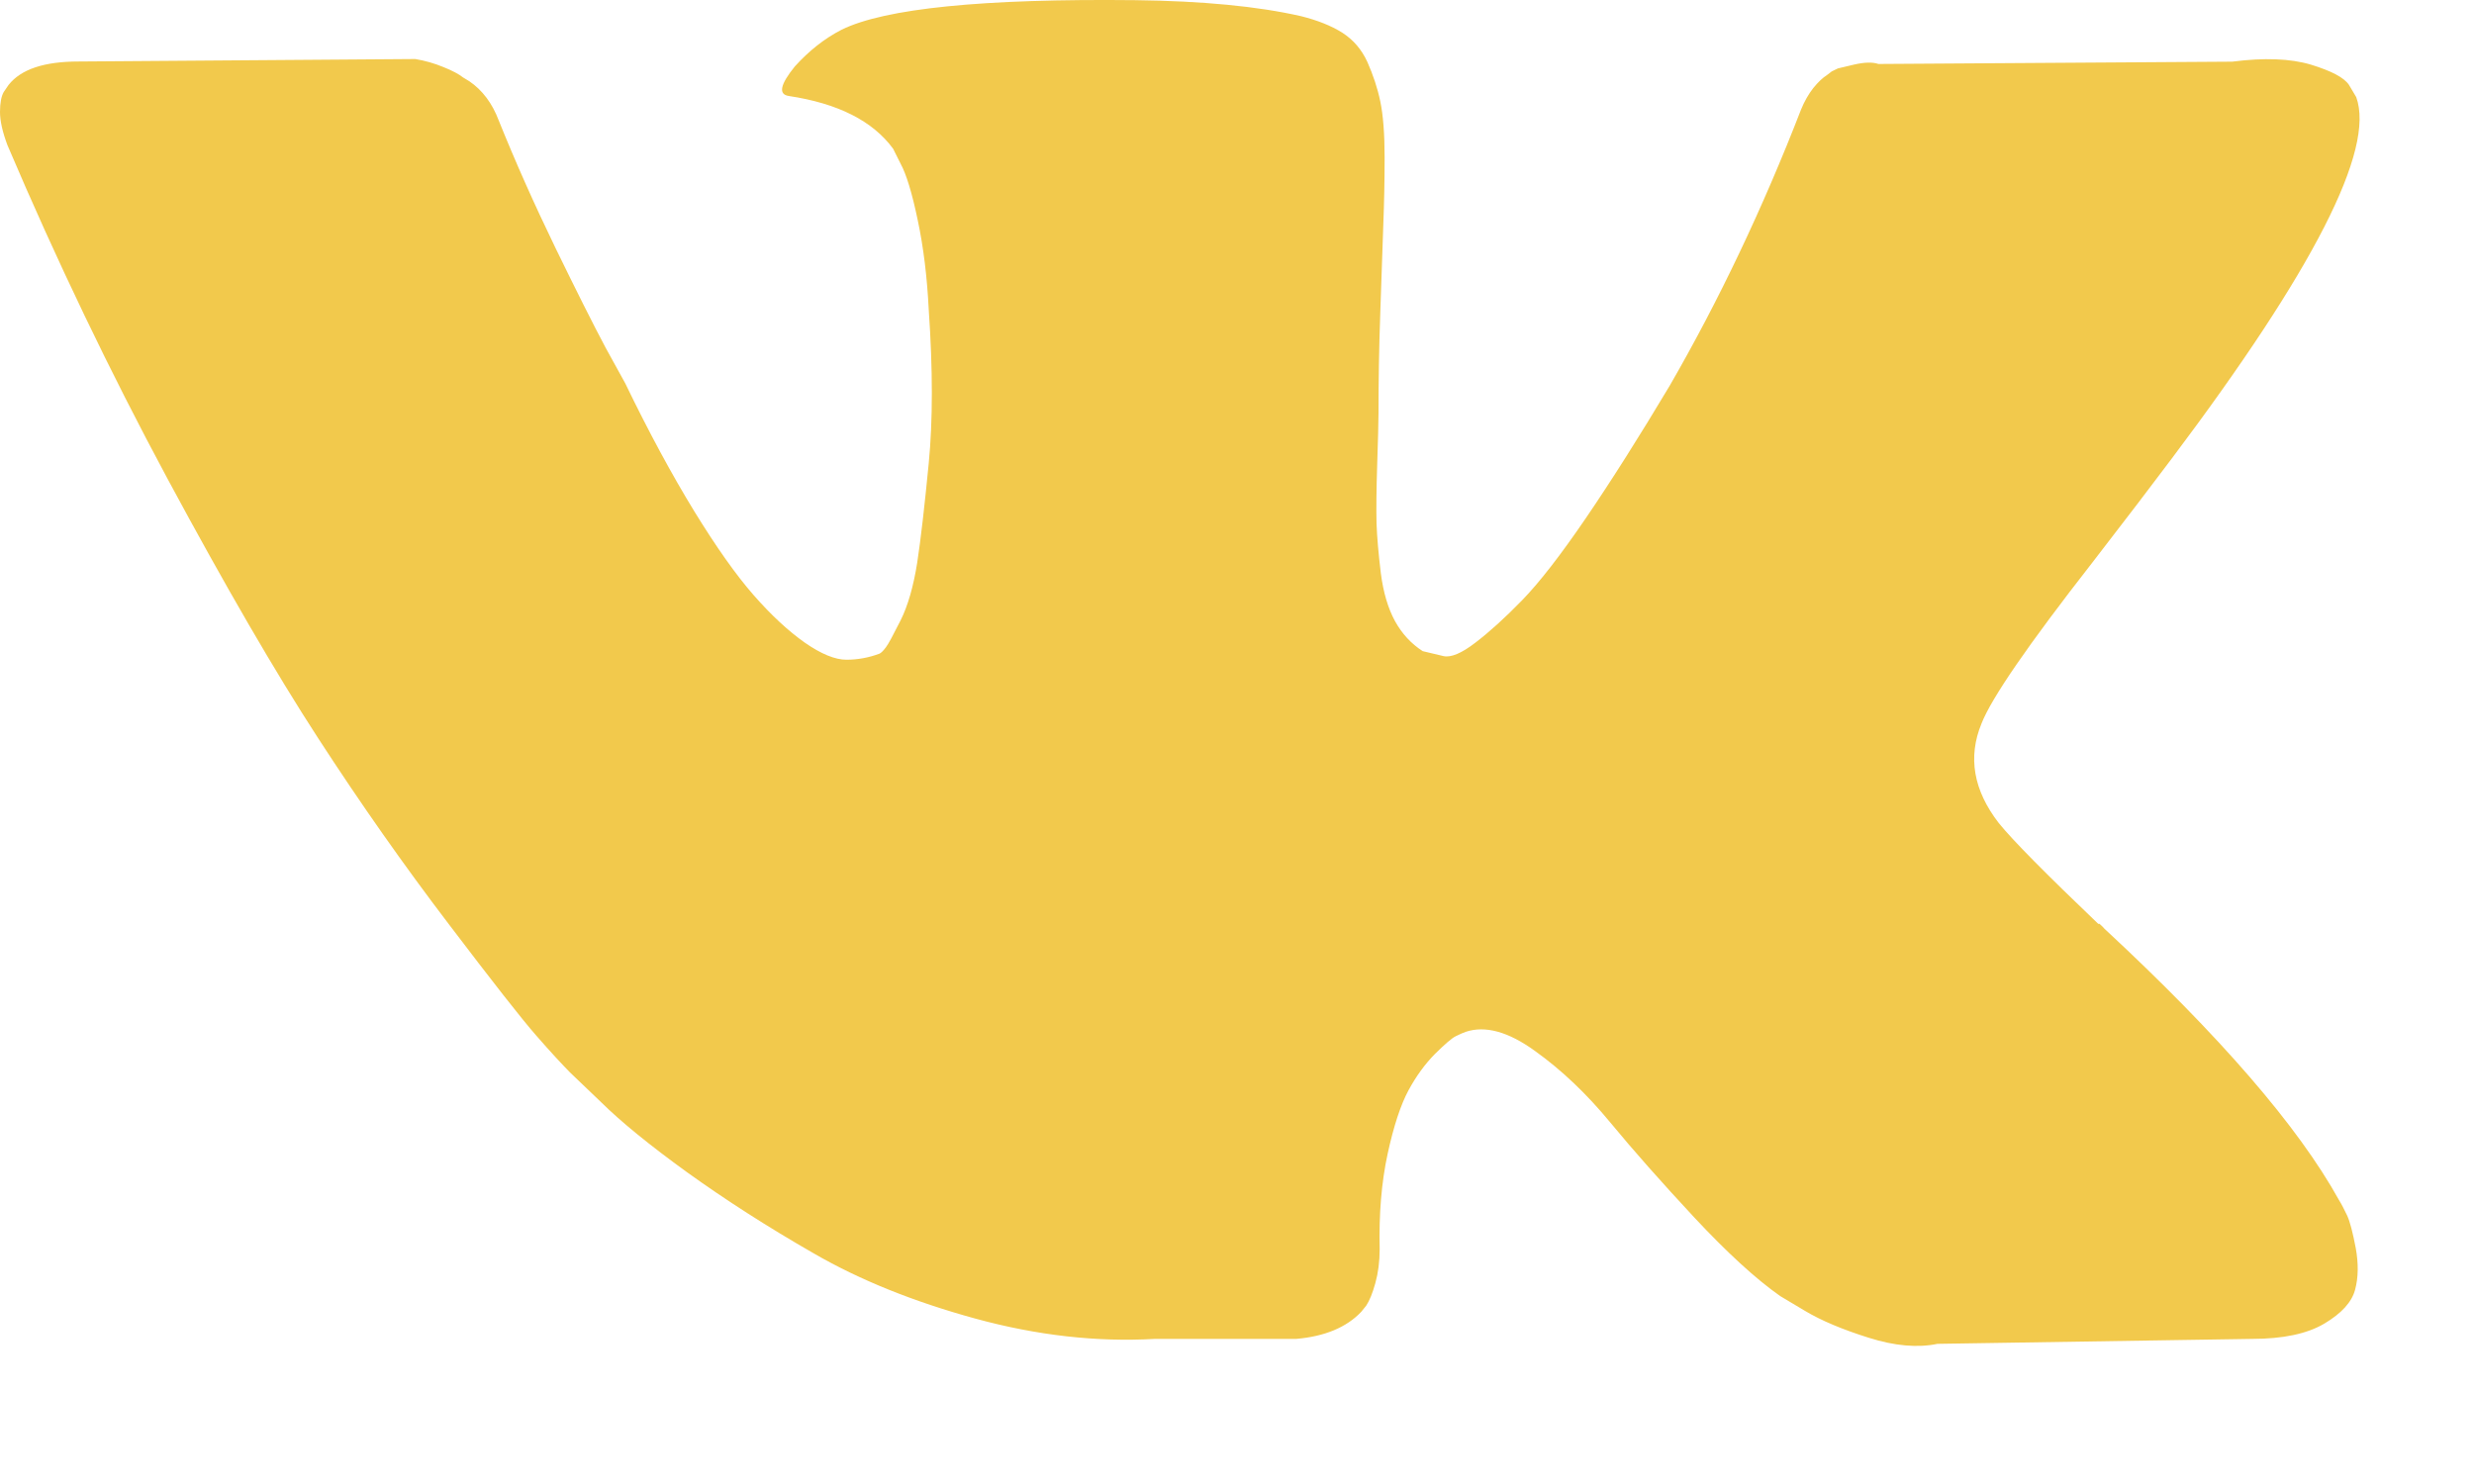 <svg width="15" height="9" viewBox="0 0 15 9" fill="none" xmlns="http://www.w3.org/2000/svg">
<path d="M14.231 7.372C14.213 7.334 14.197 7.303 14.182 7.279C13.934 6.831 13.46 6.283 12.759 5.632L12.745 5.617L12.737 5.61L12.73 5.603H12.722C12.405 5.3 12.203 5.096 12.119 4.992C11.965 4.793 11.93 4.592 12.014 4.388C12.074 4.234 12.298 3.909 12.685 3.413C12.889 3.149 13.05 2.938 13.169 2.779C14.028 1.637 14.401 0.907 14.286 0.589L14.242 0.515C14.212 0.47 14.135 0.43 14.011 0.392C13.887 0.355 13.728 0.349 13.534 0.374L11.389 0.388C11.354 0.376 11.305 0.377 11.24 0.392C11.176 0.407 11.143 0.415 11.143 0.415L11.106 0.433L11.076 0.456C11.052 0.471 11.024 0.497 10.994 0.534C10.965 0.571 10.94 0.615 10.92 0.664C10.687 1.265 10.421 1.824 10.123 2.34C9.939 2.648 9.77 2.915 9.616 3.141C9.462 3.367 9.333 3.533 9.229 3.64C9.125 3.747 9.031 3.832 8.946 3.897C8.862 3.962 8.797 3.989 8.752 3.979C8.708 3.969 8.666 3.959 8.626 3.949C8.556 3.904 8.5 3.843 8.458 3.767C8.416 3.69 8.387 3.593 8.372 3.476C8.358 3.359 8.349 3.259 8.346 3.174C8.344 3.09 8.345 2.971 8.35 2.817C8.355 2.663 8.358 2.559 8.358 2.504C8.358 2.315 8.361 2.11 8.369 1.889C8.376 1.668 8.382 1.493 8.387 1.364C8.392 1.235 8.395 1.099 8.395 0.955C8.395 0.811 8.386 0.698 8.369 0.616C8.352 0.534 8.325 0.454 8.291 0.377C8.256 0.3 8.205 0.241 8.138 0.198C8.071 0.156 7.988 0.123 7.888 0.098C7.625 0.038 7.29 0.006 6.883 0.001C5.959 -0.009 5.366 0.051 5.103 0.18C4.998 0.234 4.904 0.309 4.819 0.403C4.73 0.513 4.718 0.572 4.782 0.582C5.08 0.627 5.291 0.733 5.415 0.902L5.46 0.992C5.495 1.056 5.53 1.171 5.564 1.334C5.599 1.498 5.621 1.679 5.631 1.878C5.656 2.241 5.656 2.551 5.631 2.809C5.606 3.067 5.583 3.269 5.561 3.413C5.538 3.557 5.505 3.673 5.46 3.763C5.415 3.852 5.386 3.907 5.371 3.926C5.356 3.946 5.343 3.959 5.333 3.964C5.269 3.988 5.202 4.001 5.132 4.001C5.063 4.001 4.978 3.966 4.879 3.897C4.78 3.827 4.677 3.732 4.57 3.61C4.463 3.488 4.343 3.318 4.209 3.1C4.075 2.881 3.935 2.623 3.791 2.325L3.672 2.109C3.598 1.97 3.496 1.767 3.367 1.502C3.238 1.236 3.124 0.979 3.024 0.731C2.985 0.627 2.925 0.547 2.846 0.493L2.808 0.47C2.783 0.45 2.744 0.429 2.689 0.407C2.634 0.384 2.577 0.368 2.518 0.358L0.477 0.373C0.268 0.373 0.127 0.42 0.052 0.515L0.022 0.559C0.008 0.584 0 0.624 0 0.679C0 0.733 0.015 0.8 0.045 0.88C0.343 1.58 0.667 2.255 1.017 2.906C1.367 3.556 1.671 4.08 1.929 4.477C2.187 4.875 2.451 5.25 2.719 5.602C2.987 5.955 3.164 6.181 3.251 6.28C3.338 6.38 3.407 6.454 3.456 6.504L3.642 6.682C3.762 6.801 3.937 6.944 4.168 7.111C4.399 7.277 4.654 7.441 4.935 7.602C5.215 7.764 5.542 7.895 5.914 7.997C6.287 8.099 6.649 8.14 7.002 8.12H7.859C8.032 8.105 8.164 8.05 8.253 7.956L8.283 7.919C8.303 7.889 8.322 7.843 8.339 7.781C8.356 7.719 8.365 7.651 8.365 7.576C8.36 7.363 8.376 7.17 8.413 6.999C8.45 6.828 8.493 6.699 8.54 6.612C8.587 6.525 8.641 6.452 8.7 6.392C8.76 6.333 8.802 6.296 8.827 6.284C8.852 6.272 8.871 6.263 8.886 6.258C9.005 6.218 9.146 6.257 9.307 6.374C9.469 6.49 9.62 6.634 9.762 6.806C9.903 6.977 10.073 7.169 10.272 7.383C10.471 7.596 10.644 7.755 10.793 7.86L10.942 7.949C11.042 8.009 11.171 8.063 11.33 8.113C11.488 8.163 11.627 8.175 11.747 8.15L13.654 8.12C13.842 8.12 13.989 8.089 14.093 8.027C14.197 7.965 14.259 7.897 14.279 7.822C14.299 7.748 14.3 7.663 14.283 7.569C14.265 7.475 14.248 7.409 14.231 7.372Z" fill="#F2C94C"/>
</svg>
